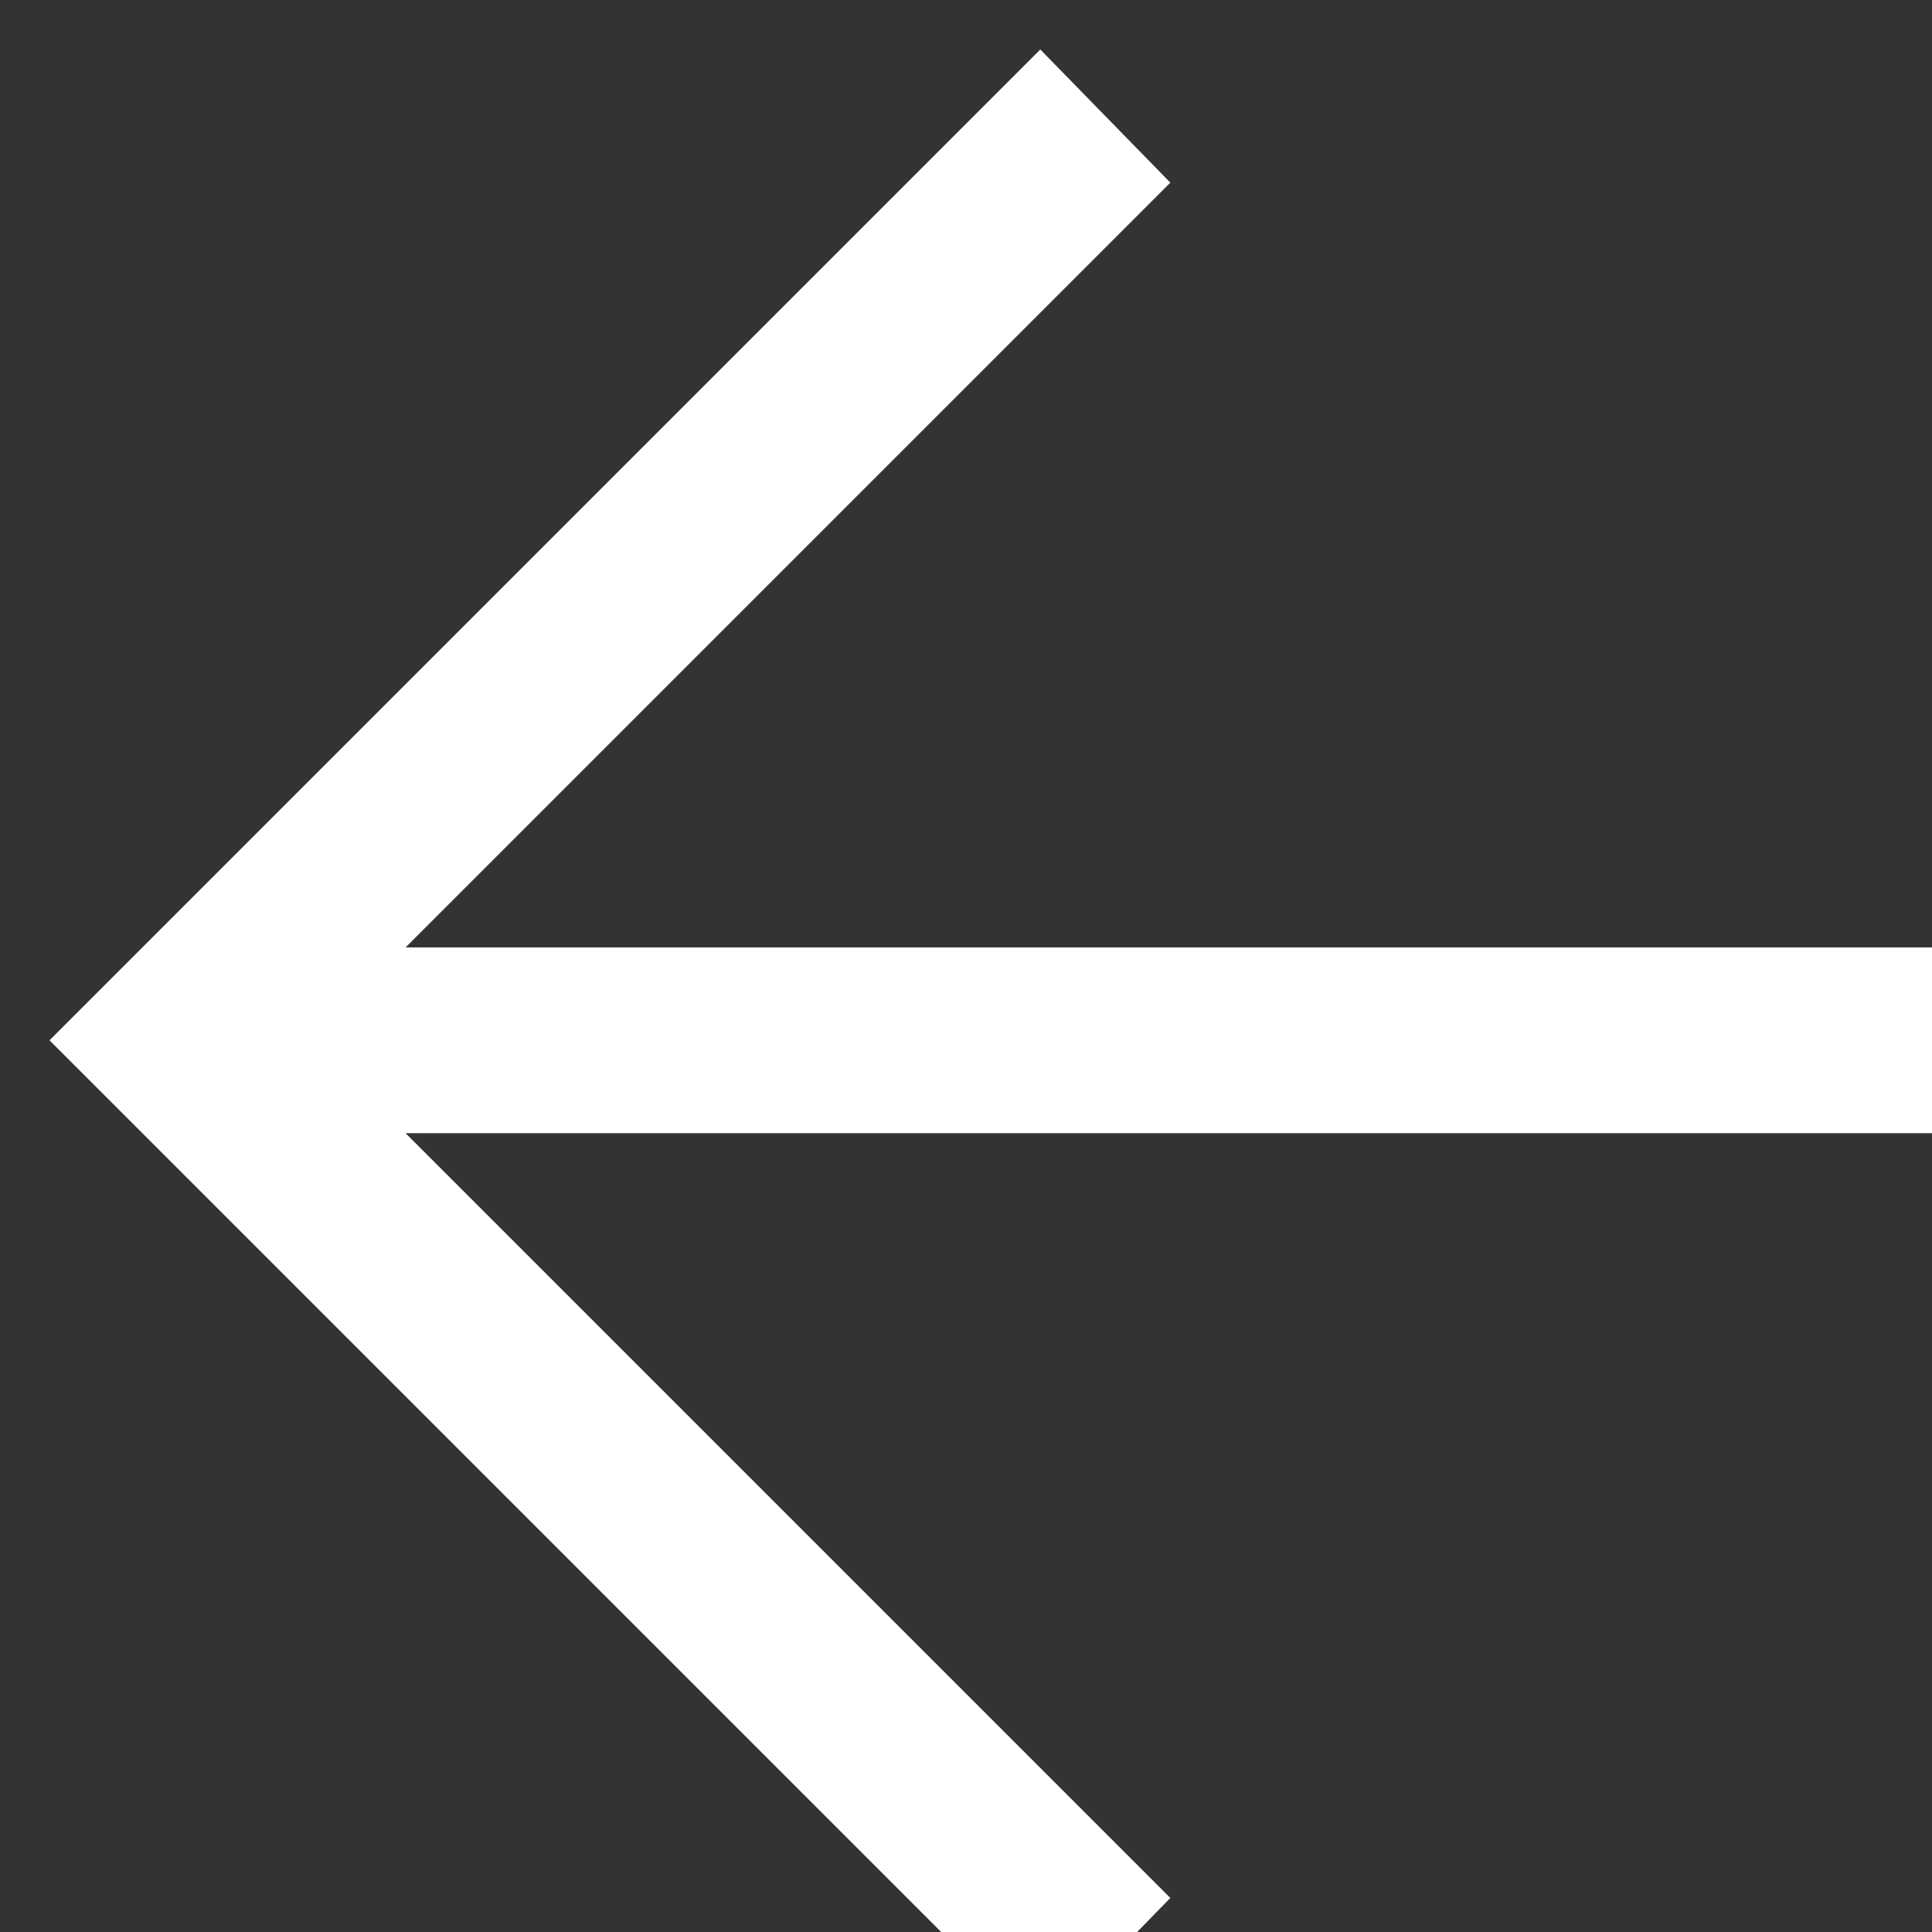 <svg width="13" height="13" viewBox="0 0 13 13" fill="none" xmlns="http://www.w3.org/2000/svg">
<rect x="0" y="0" width="13" height="13" fill="#333333" stroke="none"/>
<path d="M7 0.333L7.875 1.229L2.729 6.375L13.667 6.375L13.667 7.625L2.729 7.625L7.875 12.771L7 13.667L0.333 7L7 0.333Z" fill="white"/>
</svg>
